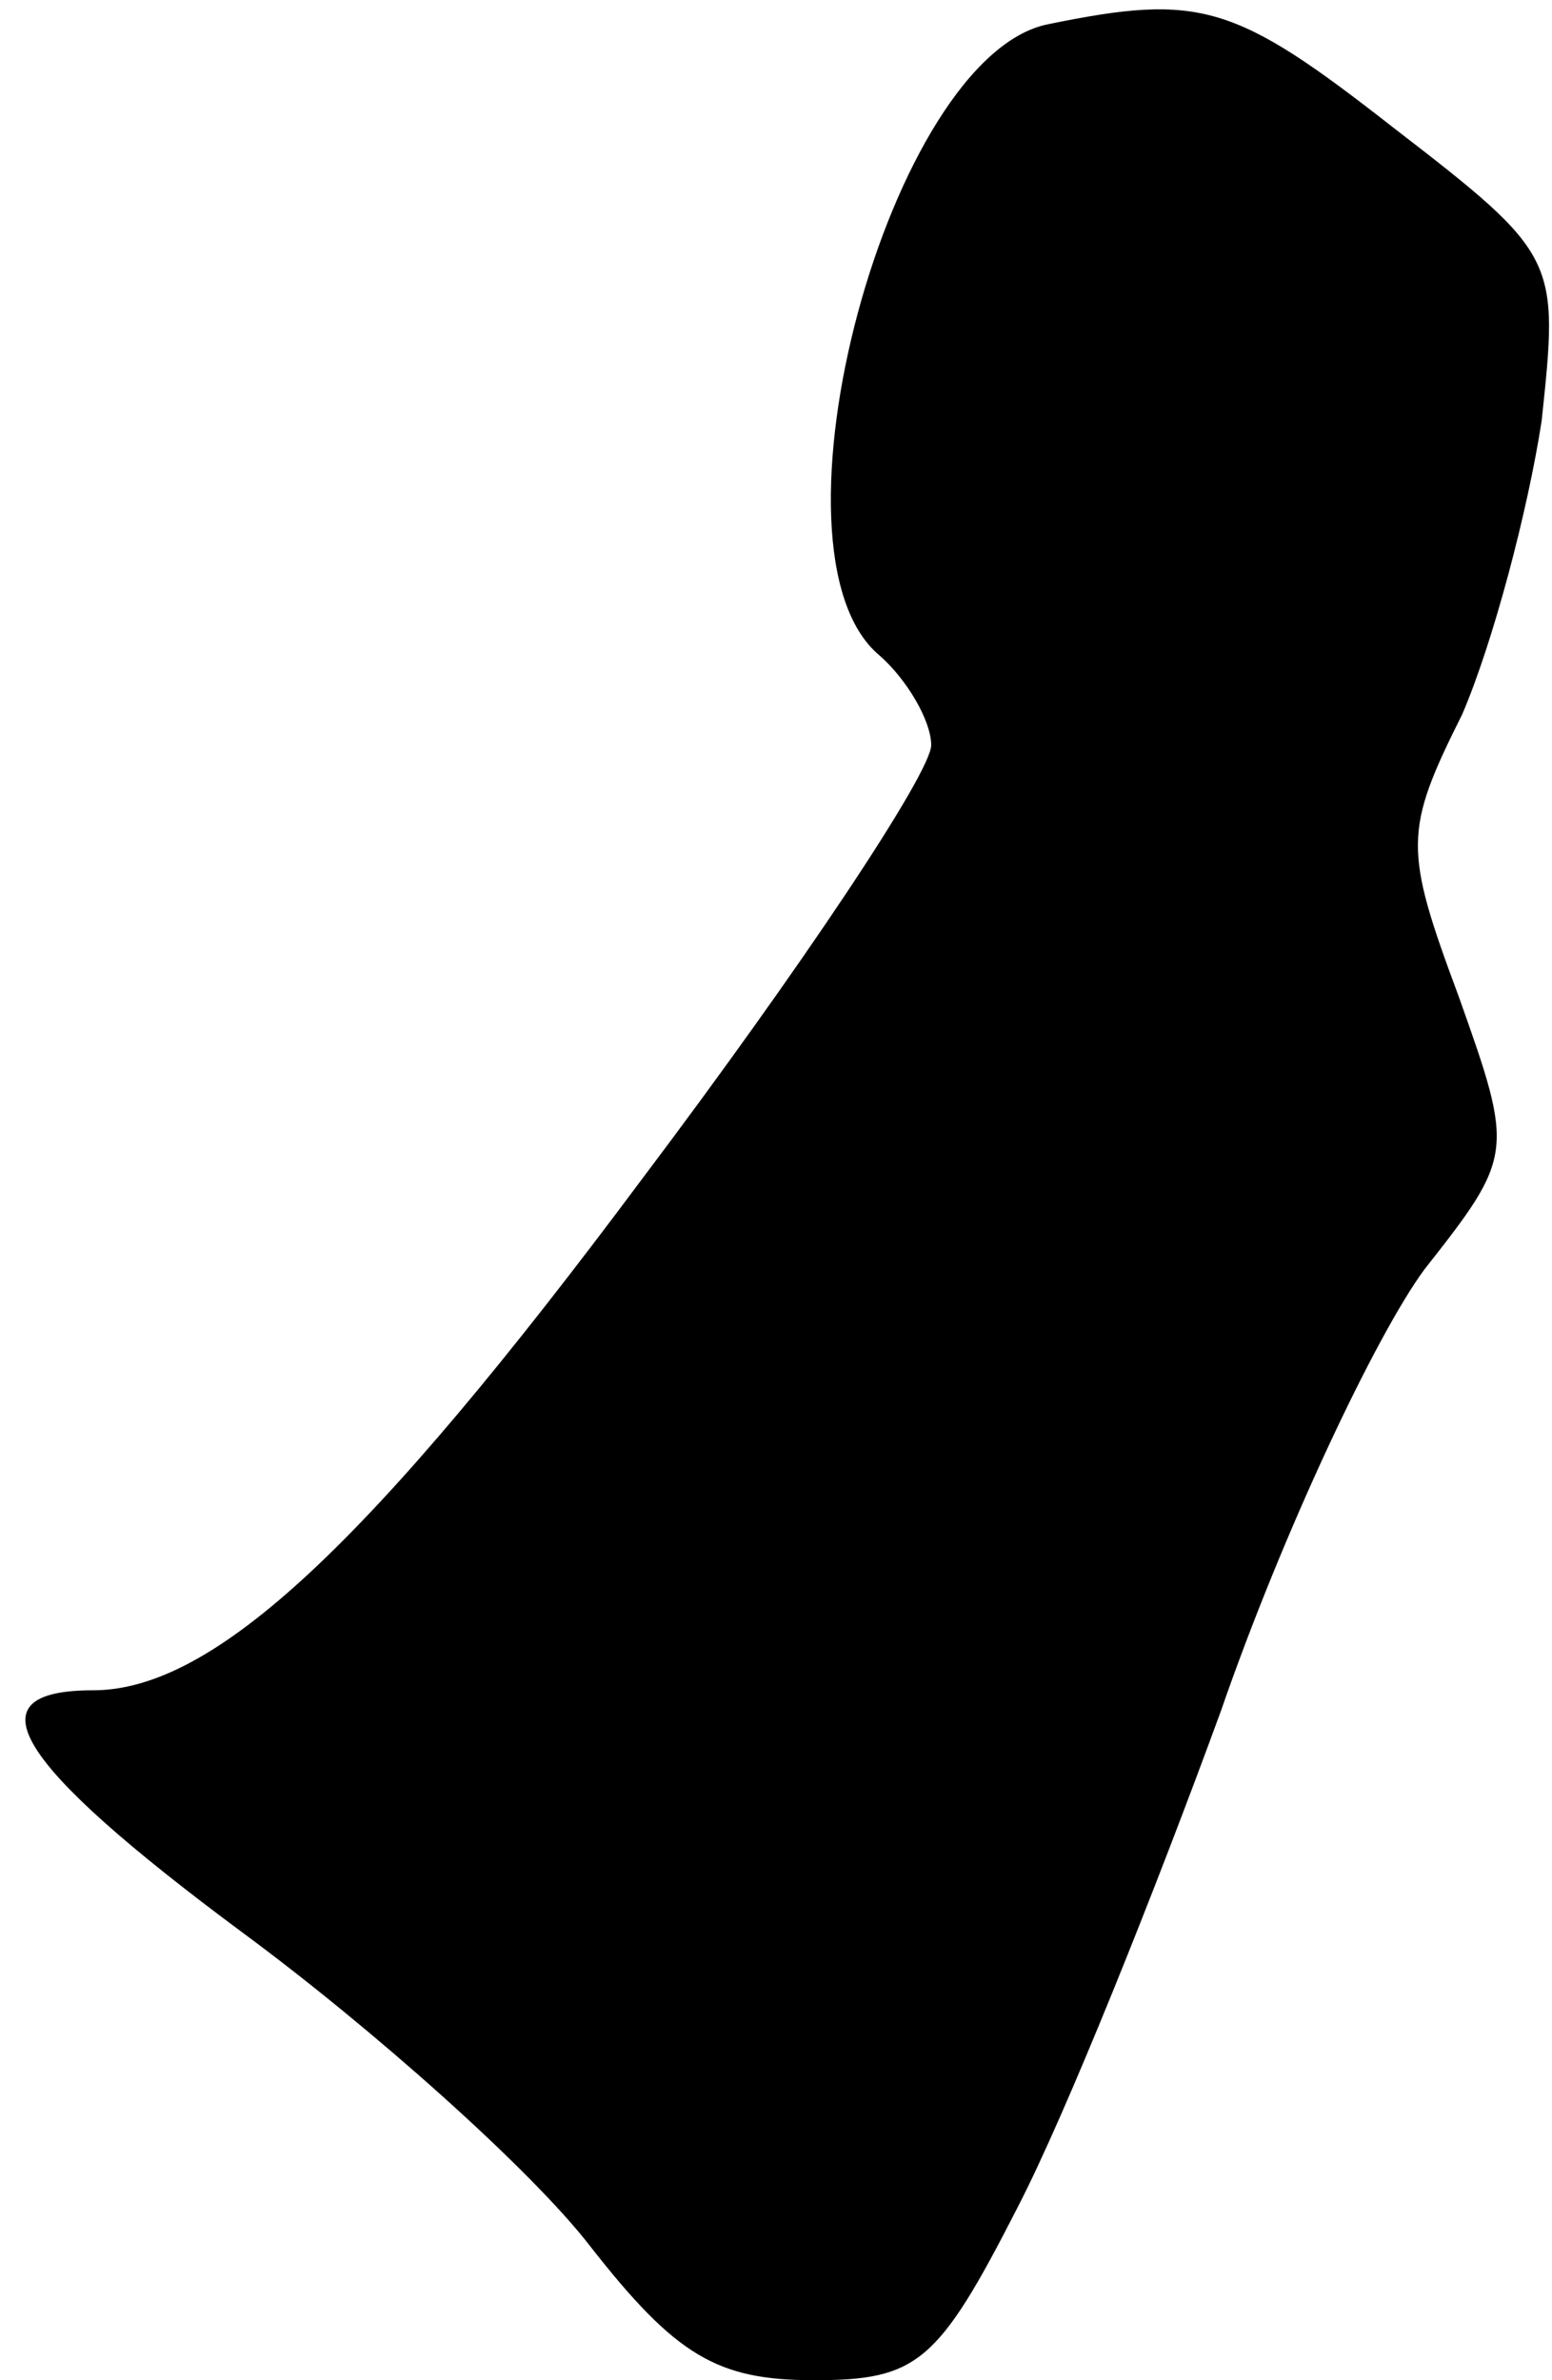 <?xml version="1.0" standalone="no"?>
<!DOCTYPE svg PUBLIC "-//W3C//DTD SVG 20010904//EN"
 "http://www.w3.org/TR/2001/REC-SVG-20010904/DTD/svg10.dtd">
<svg version="1.0" xmlns="http://www.w3.org/2000/svg"
 width="45pt" height="69pt" viewBox="0 0 45 69"
 preserveAspectRatio="xMidYMid meet">
<g transform="translate(0,69) scale(0.1,-0.1)"
fill="#000000" stroke="none">
<path fill="#000000" stroke="none" d="M304 683 c-46 -9 -85 -153 -49 -183 8
-7 15 -19 15 -26 0 -8 -38 -65 -84 -126 -79 -106 -124 -148 -159 -148 -36 0
-23 -21 43 -70 38 -28 84 -69 101 -91 25 -32 37 -39 65 -39 30 0 36 5 59 50
14 27 40 92 59 144 18 52 45 109 59 128 26 33 26 34 10 79 -16 43 -16 48 1 82
9 21 19 59 23 85 5 47 5 48 -43 85 -46 36 -56 39 -100 30z"/>
</g>
</svg>
